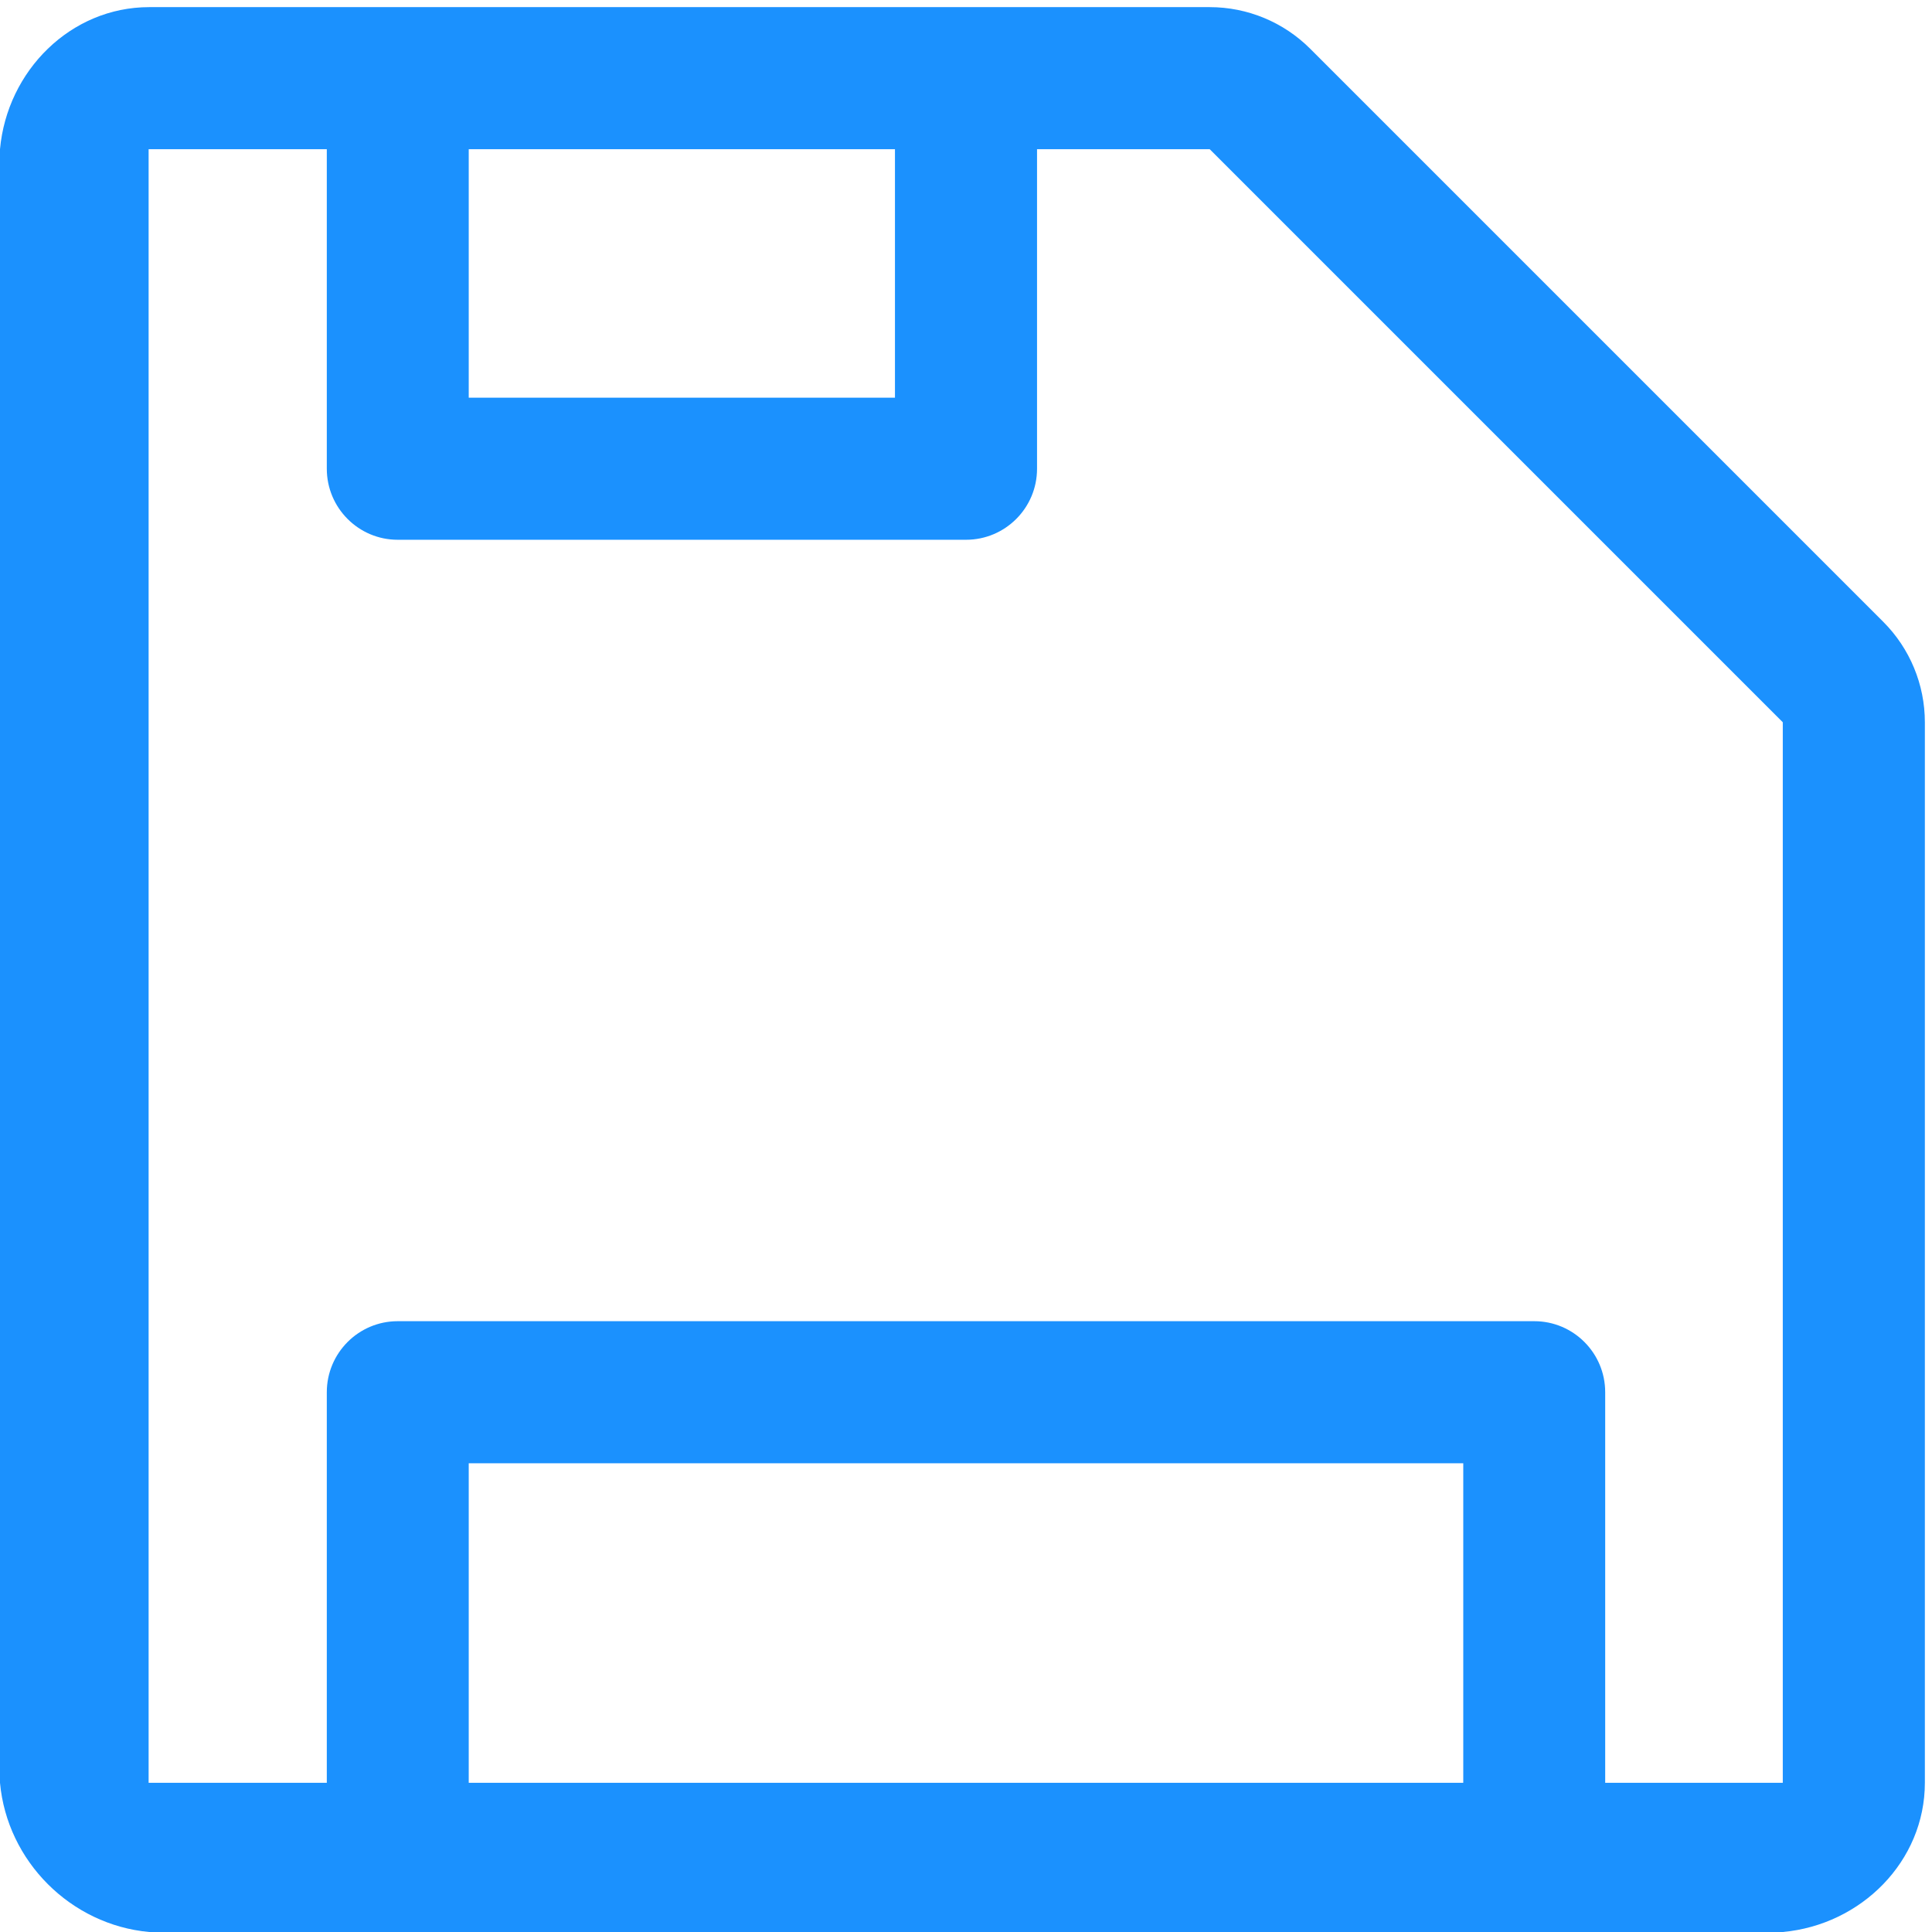 ﻿<?xml version="1.0" encoding="utf-8"?>
<svg version="1.1" xmlns:xlink="http://www.w3.org/1999/xlink" width="13px" height="13px" xmlns="http://www.w3.org/2000/svg">
  <g transform="matrix(1 0 0 1 -905 -212 )">
    <path d="M 12.952 4.86  C 12.952 4.606  12.851 4.363  12.672 4.184  L 8.816 0.328  C 8.637 0.149  8.394 0.048  8.14 0.048  L 1.004 0.048  C 0.476 0.048  0.048 0.476  0 1.004  L 0 11.996  C 0.048 12.524  0.476 12.952  1.004 13  L 11.996 13  C 12.524 12.952  12.952 12.524  12.952 11.996  L 12.952 4.86  Z M 3.154 2.676  L 3.154 1.004  L 6.022 1.004  L 6.022 2.676  L 3.154 2.676  Z M 9.846 9.846  L 9.846 11.996  L 3.154 11.996  L 3.154 9.846  L 9.846 9.846  Z M 11.996 4.86  L 11.996 11.996  L 10.801 11.996  L 10.801 9.368  C 10.801 9.104  10.587 8.89  10.324 8.89  L 2.676 8.89  C 2.413 8.89  2.199 9.104  2.199 9.368  L 2.199 11.996  L 1 11.996  L 1 1.004  L 2.199 1.004  L 2.199 3.154  C 2.199 3.418  2.413 3.632  2.676 3.632  L 6.5 3.632  C 6.764 3.632  6.978 3.418  6.978 3.154  L 6.978 1.004  L 8.14 1.004  L 11.996 4.86  Z " fill-rule="nonzero" fill="#1b91fe" stroke="none" transform="matrix(1 0 0 1 905 212 )" />
  </g>
</svg>